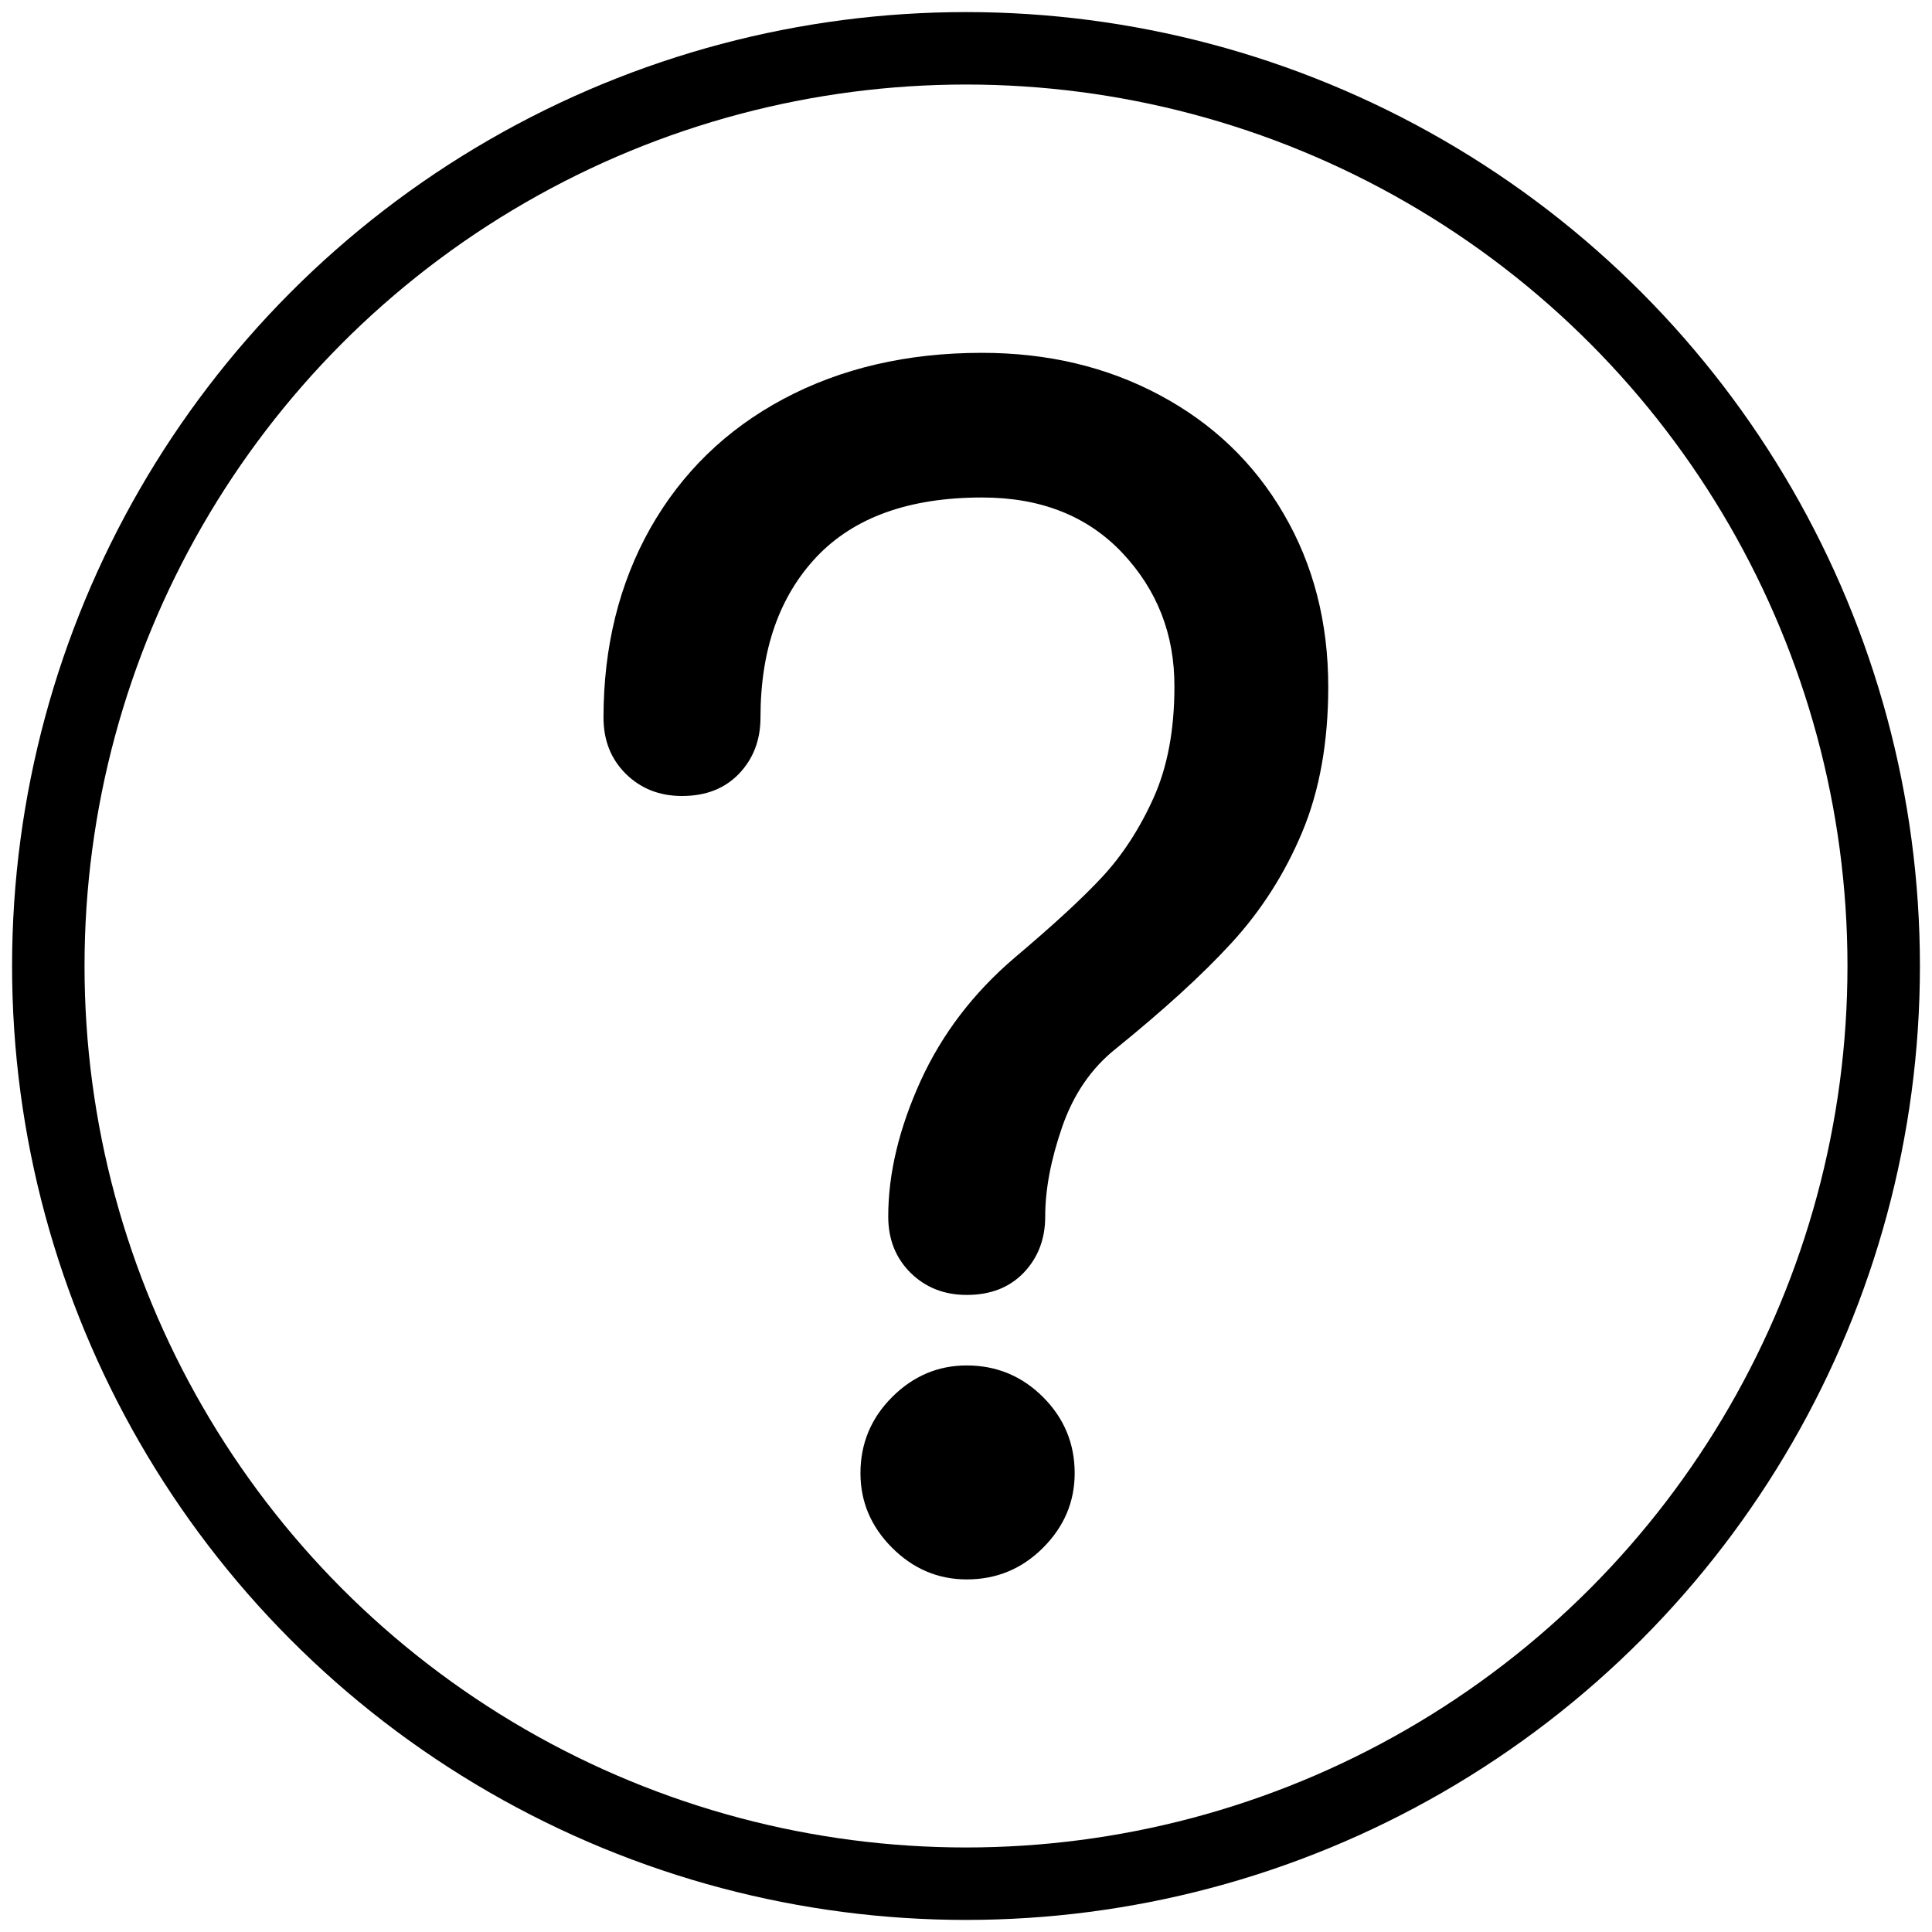 <?xml version="1.0" encoding="utf-8"?>
<!-- Generator: Adobe Illustrator 28.0.0, SVG Export Plug-In . SVG Version: 6.00 Build 0)  -->
<svg version="1.1" id="Calque_1" xmlns="http://www.w3.org/2000/svg" xmlns:xlink="http://www.w3.org/1999/xlink" x="0px" y="0px"
	 viewBox="0 0 800 800" style="enable-background:new 0 0 800 800;" xml:space="preserve">
<style type="text/css">
	.st0{fill:none;stroke:#000000;stroke-width:30;stroke-miterlimit:10;}
</style>
<g>
	<path d="M464.7,228.9c-14.5-15.3-33.8-22.9-58-22.9c-30.2,0-53,8.2-68.5,24.5c-15.5,16.4-23.3,38.6-23.3,66.6
		c0,9.4-3,17.1-8.9,23.3c-6,6.2-13.8,9.2-23.6,9.2c-9.4,0-17.1-3.1-23.3-9.2c-6.2-6.2-9.2-13.9-9.2-23.3c0-29.3,6.5-55.5,19.4-78.4
		c13-22.9,31.3-40.8,55.1-53.5c23.8-12.7,51.2-19.1,82.2-19.1c27.2,0,51.7,5.8,73.6,17.5c21.9,11.7,39,28,51.3,49.1
		c12.3,21,18.5,44.9,18.5,71.7c0,22.9-3.6,43-10.8,60.2c-7.2,17.2-17,32.5-29.3,45.9c-12.3,13.4-28.3,27.9-47.8,43.7
		c-10.2,8.1-17.6,18.9-22.3,32.5c-4.7,13.6-7,25.9-7,37c0,9.4-3,17.1-8.9,23.3c-6,6.2-13.8,9.2-23.6,9.2c-9.4,0-17.1-3.1-23.3-9.2
		c-6.2-6.2-9.2-13.9-9.2-23.3c0-17.8,4.5-36.5,13.4-56.1c8.9-19.5,21.9-36.5,38.9-51c16.1-13.6,28.4-24.9,36.6-33.8
		s15.3-19.8,21-32.5c5.7-12.7,8.6-28,8.6-45.9C486.4,262.6,479.1,244.2,464.7,228.9z M431.9,578.5c8.7,8.7,13.1,19.2,13.1,31.5
		c0,11.9-4.4,22.2-13.1,30.9c-8.7,8.7-19.2,13.1-31.6,13.1c-11.9,0-22.2-4.4-30.9-13.1c-8.7-8.7-13.1-19-13.1-30.9
		c0-12.3,4.4-22.8,13.1-31.5c8.7-8.7,19-13.1,30.9-13.1C412.6,565.4,423.2,569.8,431.9,578.5z"/>
</g>
<circle class="st0" cx="400" cy="400" r="380"/>
</svg>
